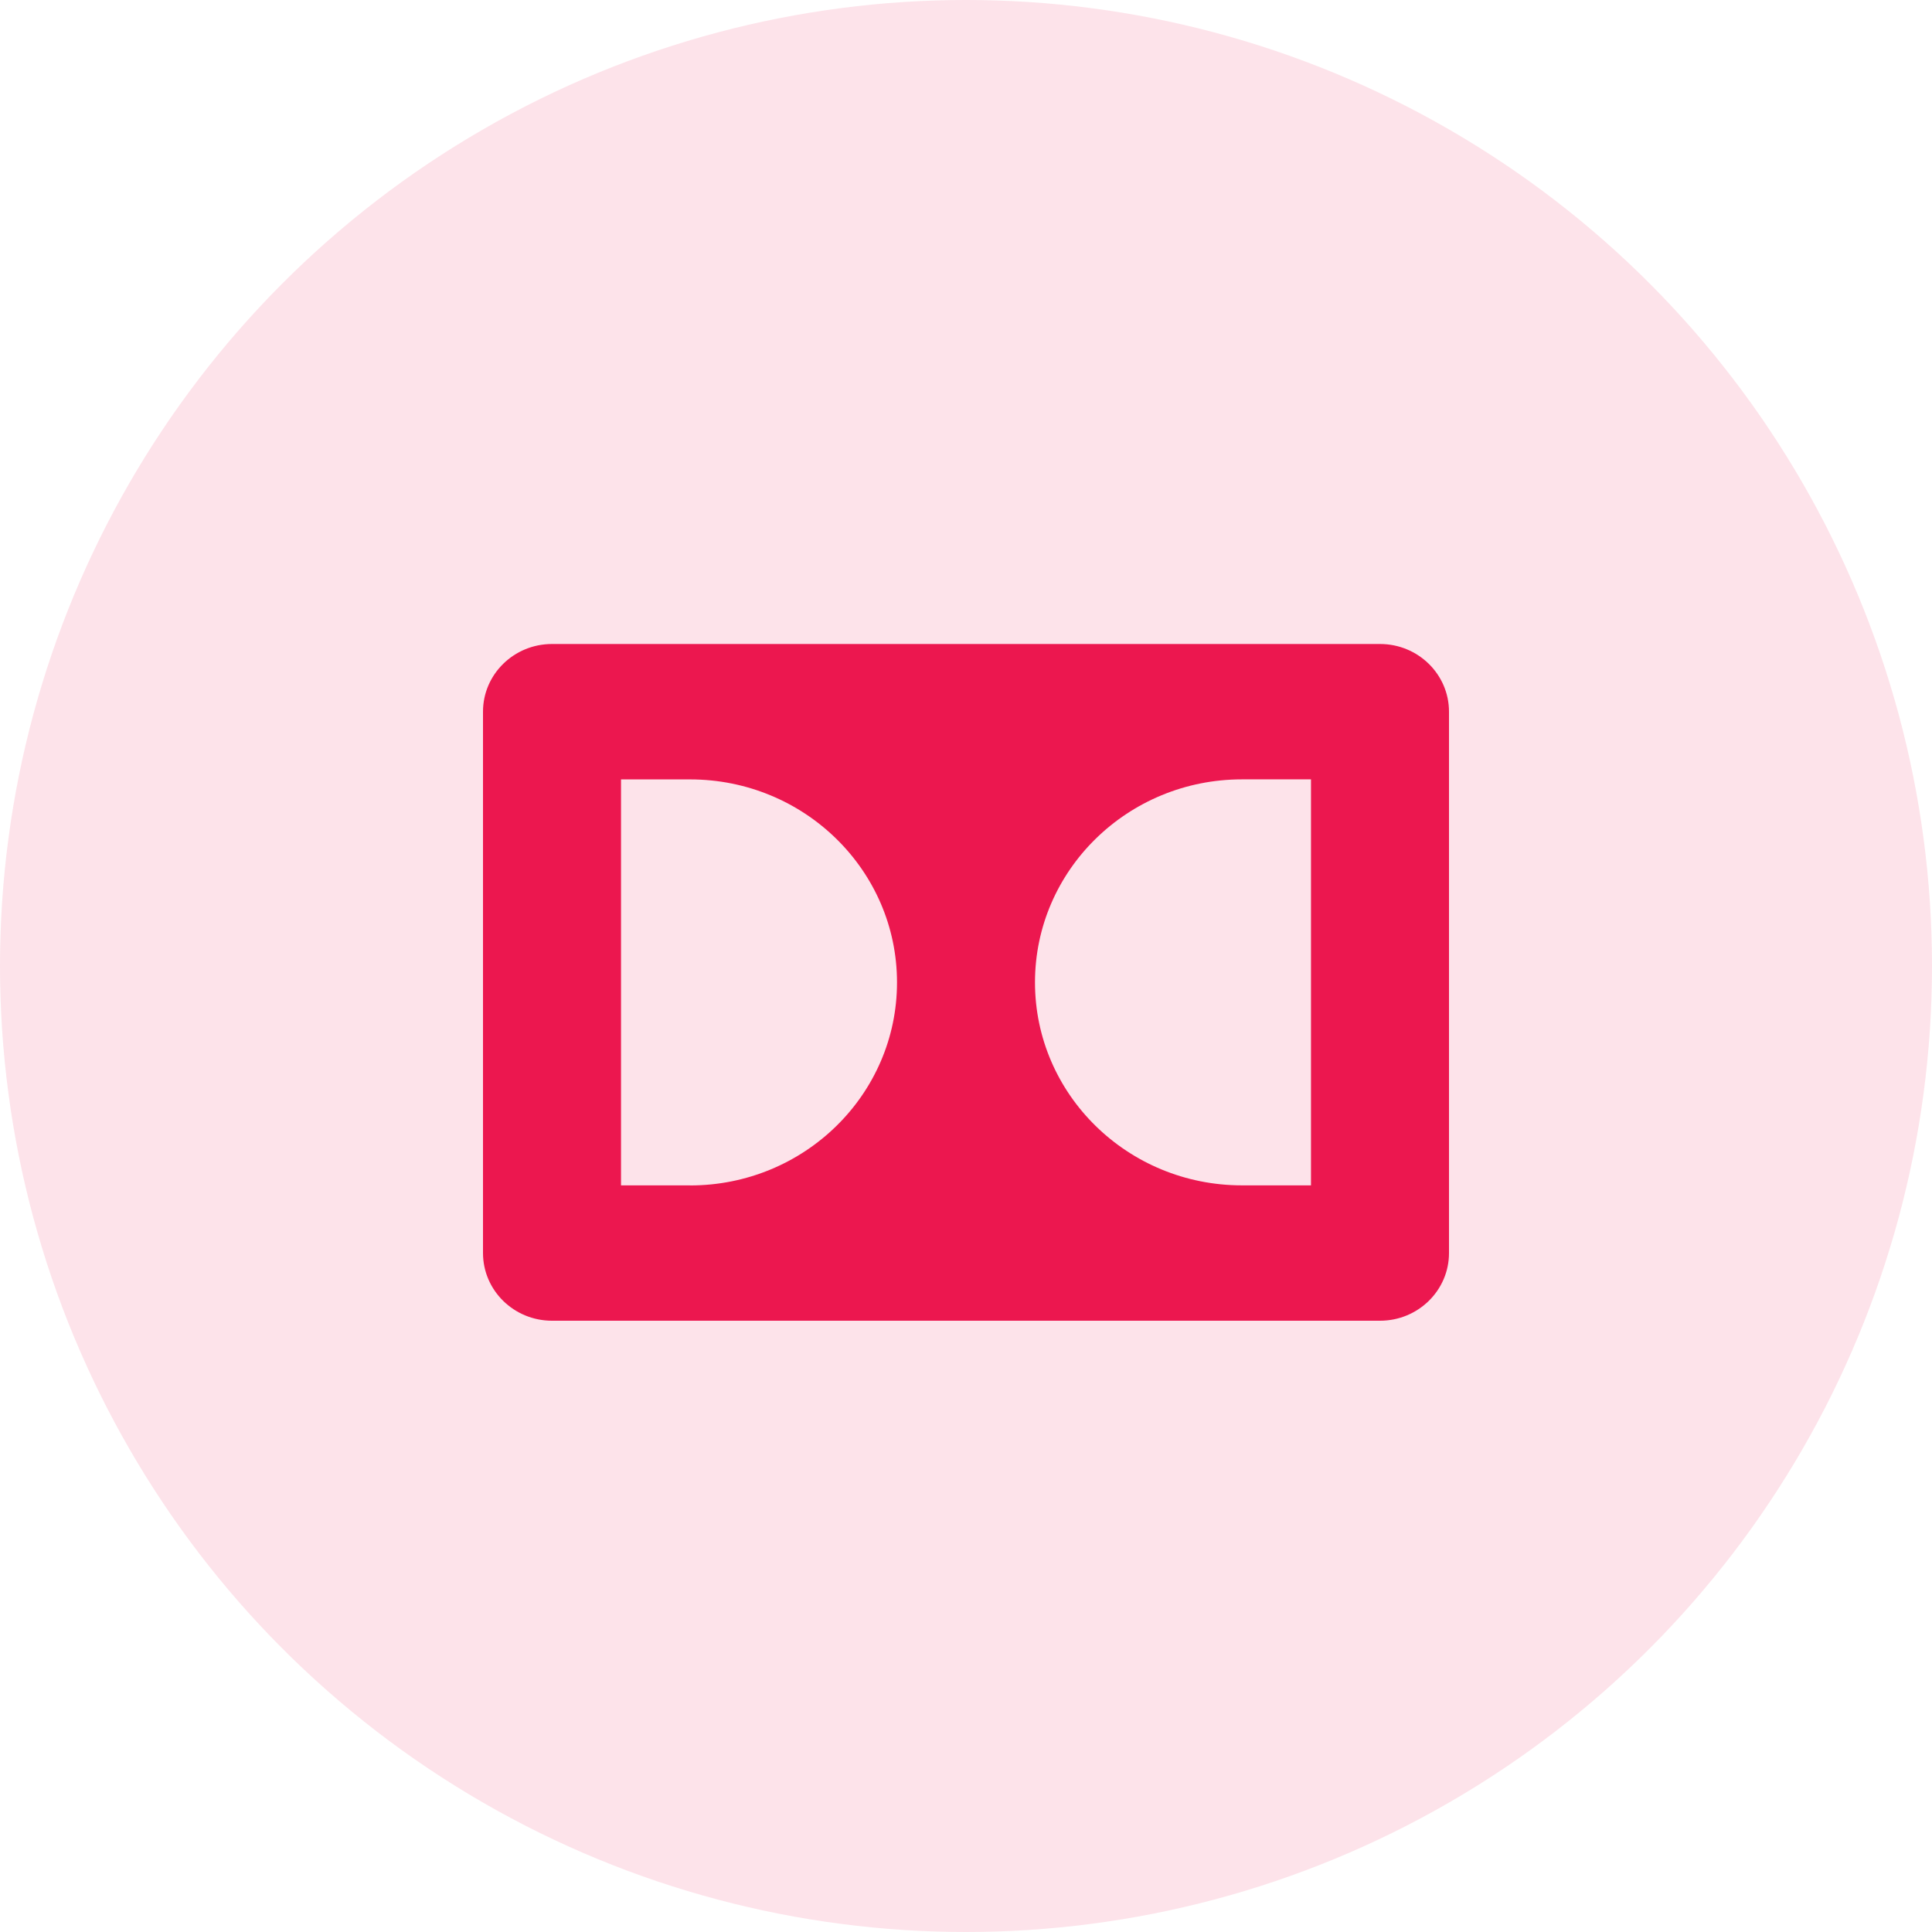 <svg xmlns="http://www.w3.org/2000/svg" width="48" height="48" viewBox="0 0 48 48">
    <g fill="#EC174F" fill-rule="nonzero">
        <circle cx="24" cy="24" r="24" opacity=".121"/>
        <path d="M34.286 16H13.714c-.946 0-1.714.753-1.714 1.681v13.45c0 .929.768 1.682 1.714 1.682h20.572c.946 0 1.714-.753 1.714-1.681v-13.45c0-.929-.768-1.682-1.714-1.682zM17.143 29.45h-1.714V19.364h1.714c2.84 0 5.143 2.258 5.143 5.044 0 2.786-2.303 5.044-5.143 5.044zm15.428 0h-1.714c-2.84 0-5.143-2.257-5.143-5.043s2.303-5.044 5.143-5.044h1.714V29.45z"/>
    </g>
</svg>
